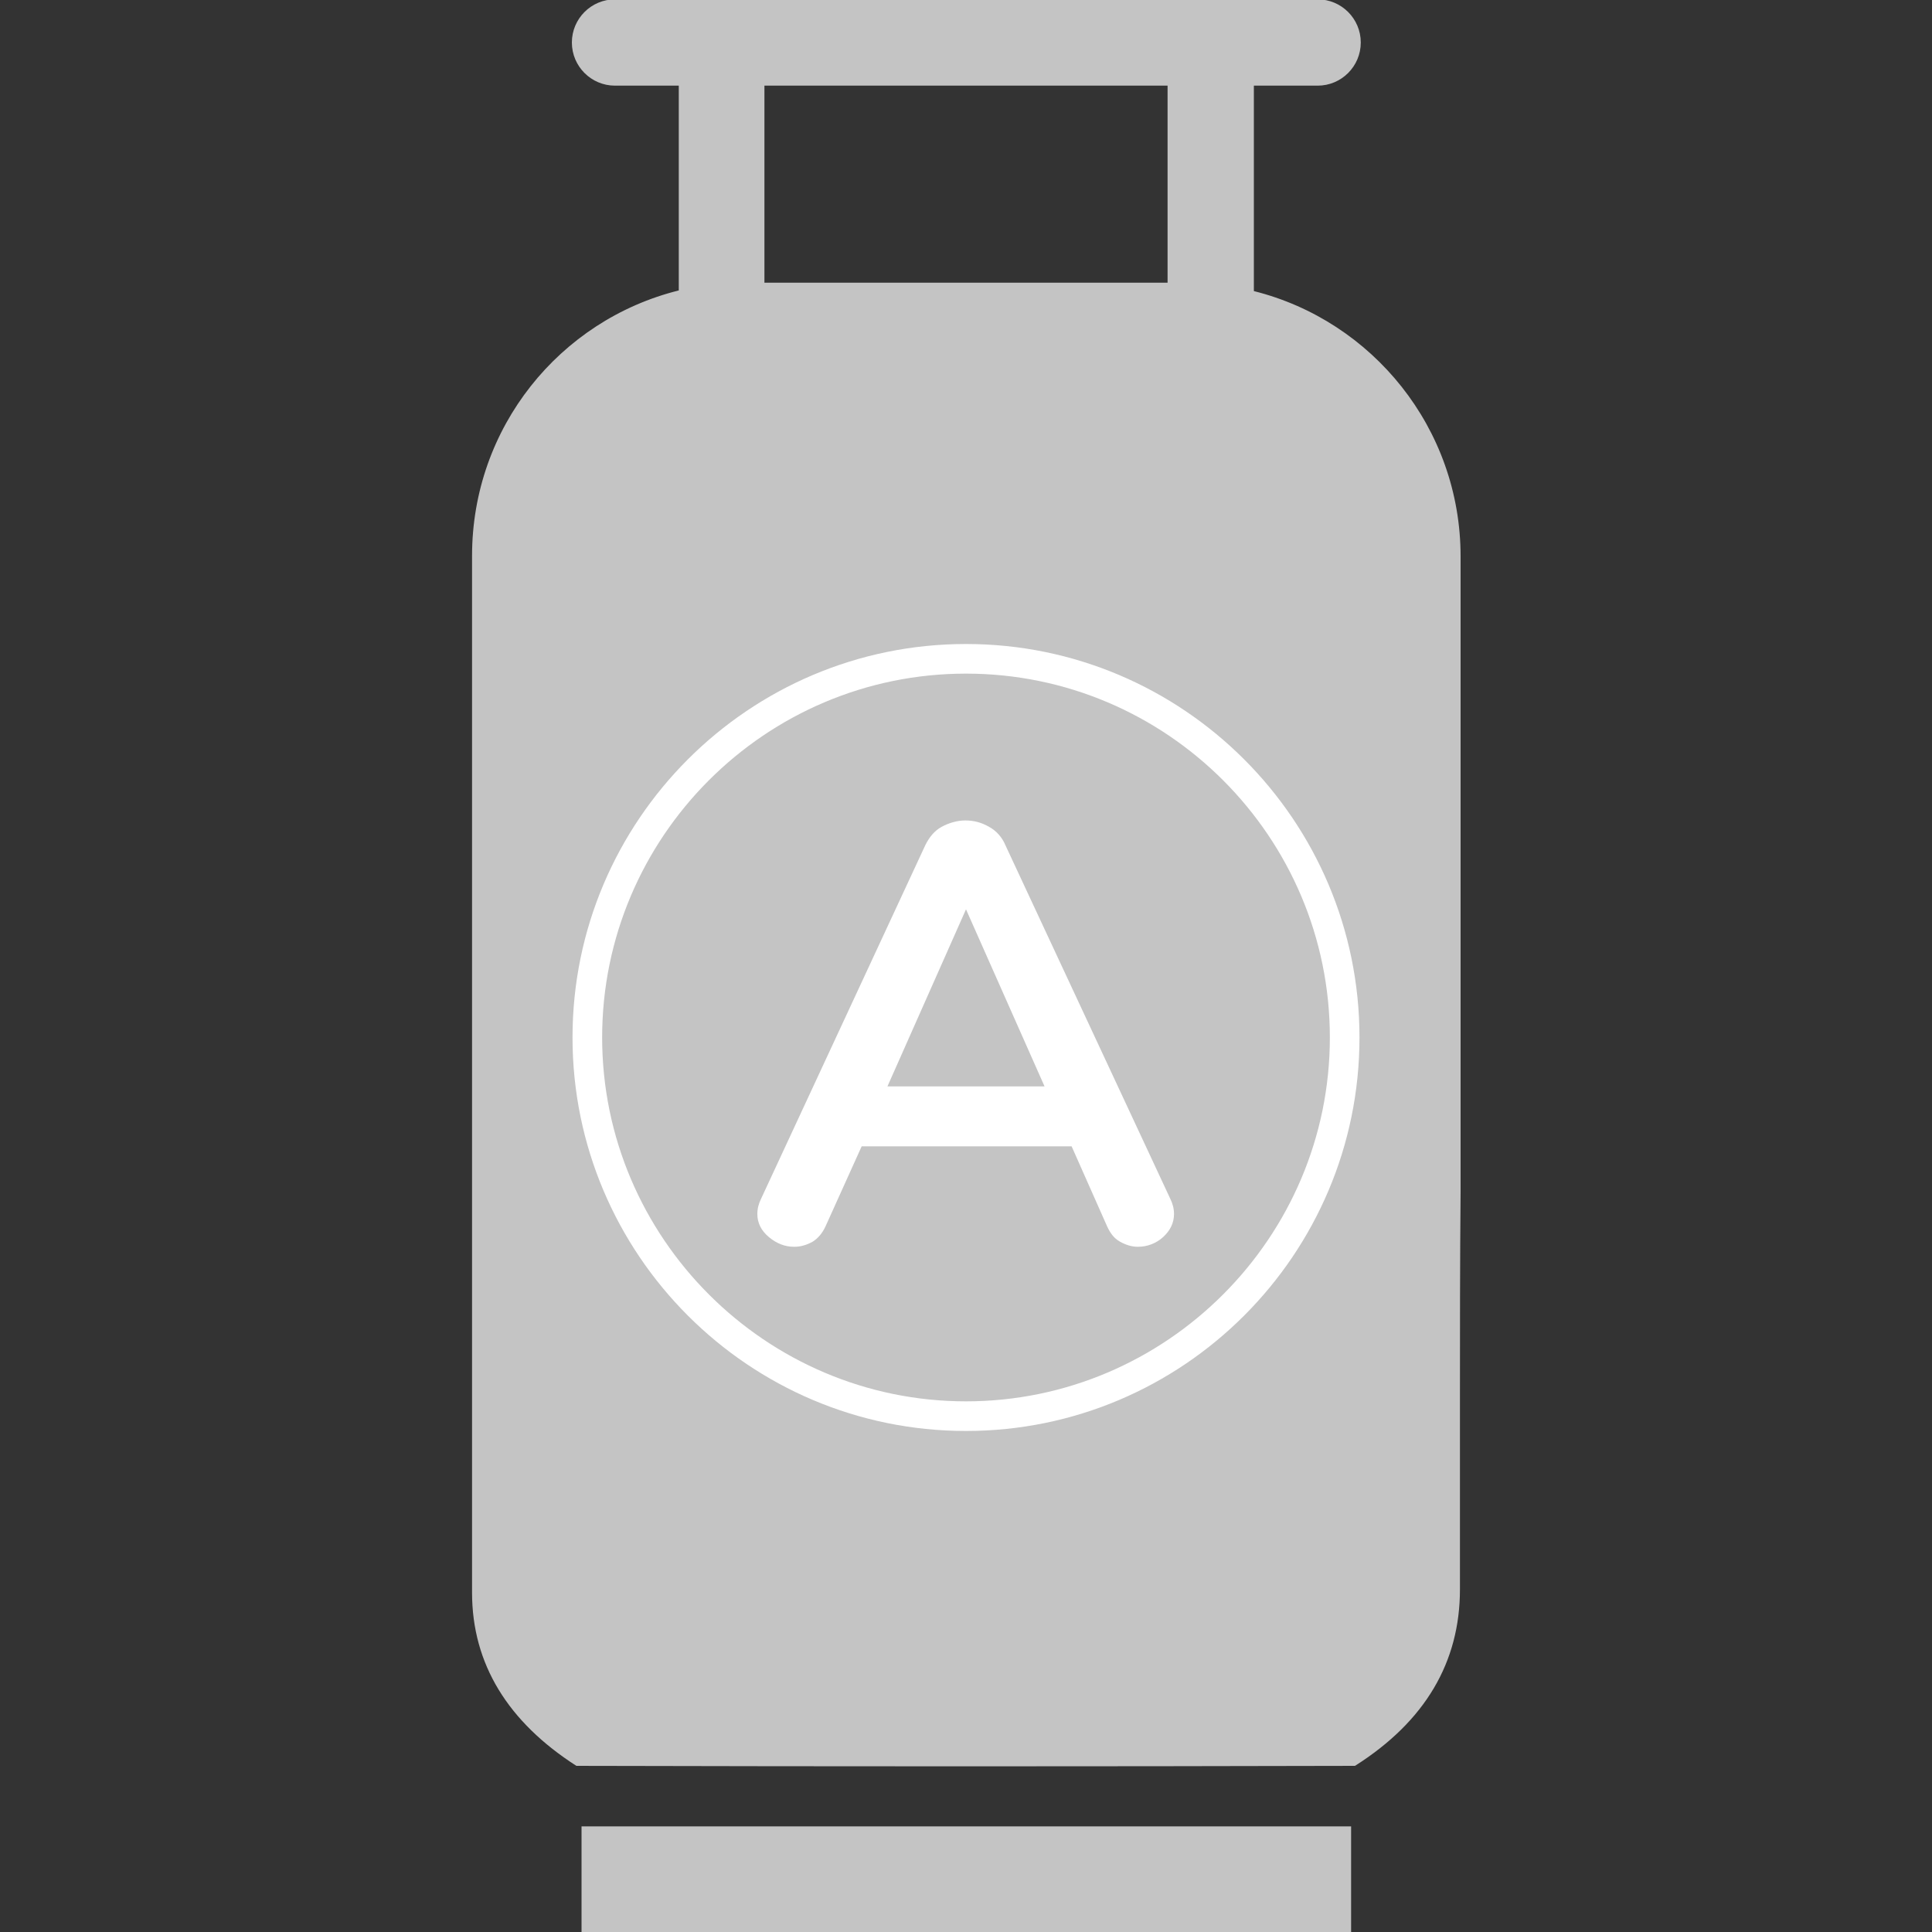 <?xml version="1.0" encoding="utf-8"?>
<!-- Generator: Adobe Illustrator 24.0.0, SVG Export Plug-In . SVG Version: 6.00 Build 0)  -->
<svg version="1.1" id="Layer_1" xmlns="http://www.w3.org/2000/svg" xmlns:xlink="http://www.w3.org/1999/xlink" x="0px" y="0px"
	 viewBox="0 0 300 300" style="enable-background:new 0 0 300 300;" xml:space="preserve">
<rect x="0" y="0" width="300" height="300" fill="#333333" stroke="none"/>
<style type="text/css">
	.st0{fill:#C4C4C4;}
	.st1{fill:#FFFFFF;}
</style>
<g>
	<path class="st0" d="M226.8,185.1V86.4c0-19.9-13.7-36.6-32.1-41.2V13.3h9.9c3.7,0,6.7-3,6.7-6.7s-3-6.7-6.7-6.7H188h-76H95.5
		c-3.7,0-6.7,3-6.7,6.7s3,6.7,6.7,6.7h9.9v31.8c-18.5,4.6-32.1,21.3-32.1,41.2V185l0,0c0,20.8,0,41.5,0,62.3
		c0,11.1,5.6,20.1,16.2,26.9c40.3,0.1,80.6,0.1,120.9,0c10.9-6.9,16.3-16.1,16.3-27.4c0-9.7,0-19.4,0-29.2
		C226.7,206.9,226.7,196,226.8,185.1L226.8,185.1z M181.3,43.9h-62.6V13.3h62.6V43.9z"/>
	<rect x="90.3" y="283.6" class="st0" width="119.5" height="16.4"/>
</g>
<g>
	<path class="st1" d="M150,222.2c-33.7,0-61.1-27.4-61.1-61.1S116.3,100,150,100s61.1,27.4,61.1,61.1S183.7,222.2,150,222.2z
		 M150,104.6c-31.2,0-56.5,25.4-56.5,56.5s25.4,56.5,56.5,56.5s56.5-25.4,56.5-56.5S181.2,104.6,150,104.6z"/>
</g>
<g>
	<path class="st1" d="M182.3,188.5c0,1.4-0.6,2.6-1.7,3.6c-1.1,1-2.5,1.5-3.9,1.5c-1,0-1.9-0.3-2.8-0.8c-0.9-0.5-1.5-1.3-2-2.4
		l-5.5-12.4h-32.6l-5.6,12.4c-0.5,1.1-1.2,1.9-2,2.4c-0.9,0.5-1.8,0.8-2.9,0.8c-1.4,0-2.7-0.5-3.9-1.5c-1.2-1-1.8-2.2-1.8-3.6
		c0-0.8,0.2-1.6,0.6-2.4l25.5-54.9c0.6-1.2,1.4-2.2,2.5-2.8c1.1-0.6,2.4-1,3.7-1s2.5,0.3,3.7,1c1.1,0.6,2,1.6,2.5,2.8l25.6,54.9
		C182.1,186.9,182.3,187.7,182.3,188.5z M137.8,168.7h24.4L150,141.2L137.8,168.7z"/>
</g>
</svg>
